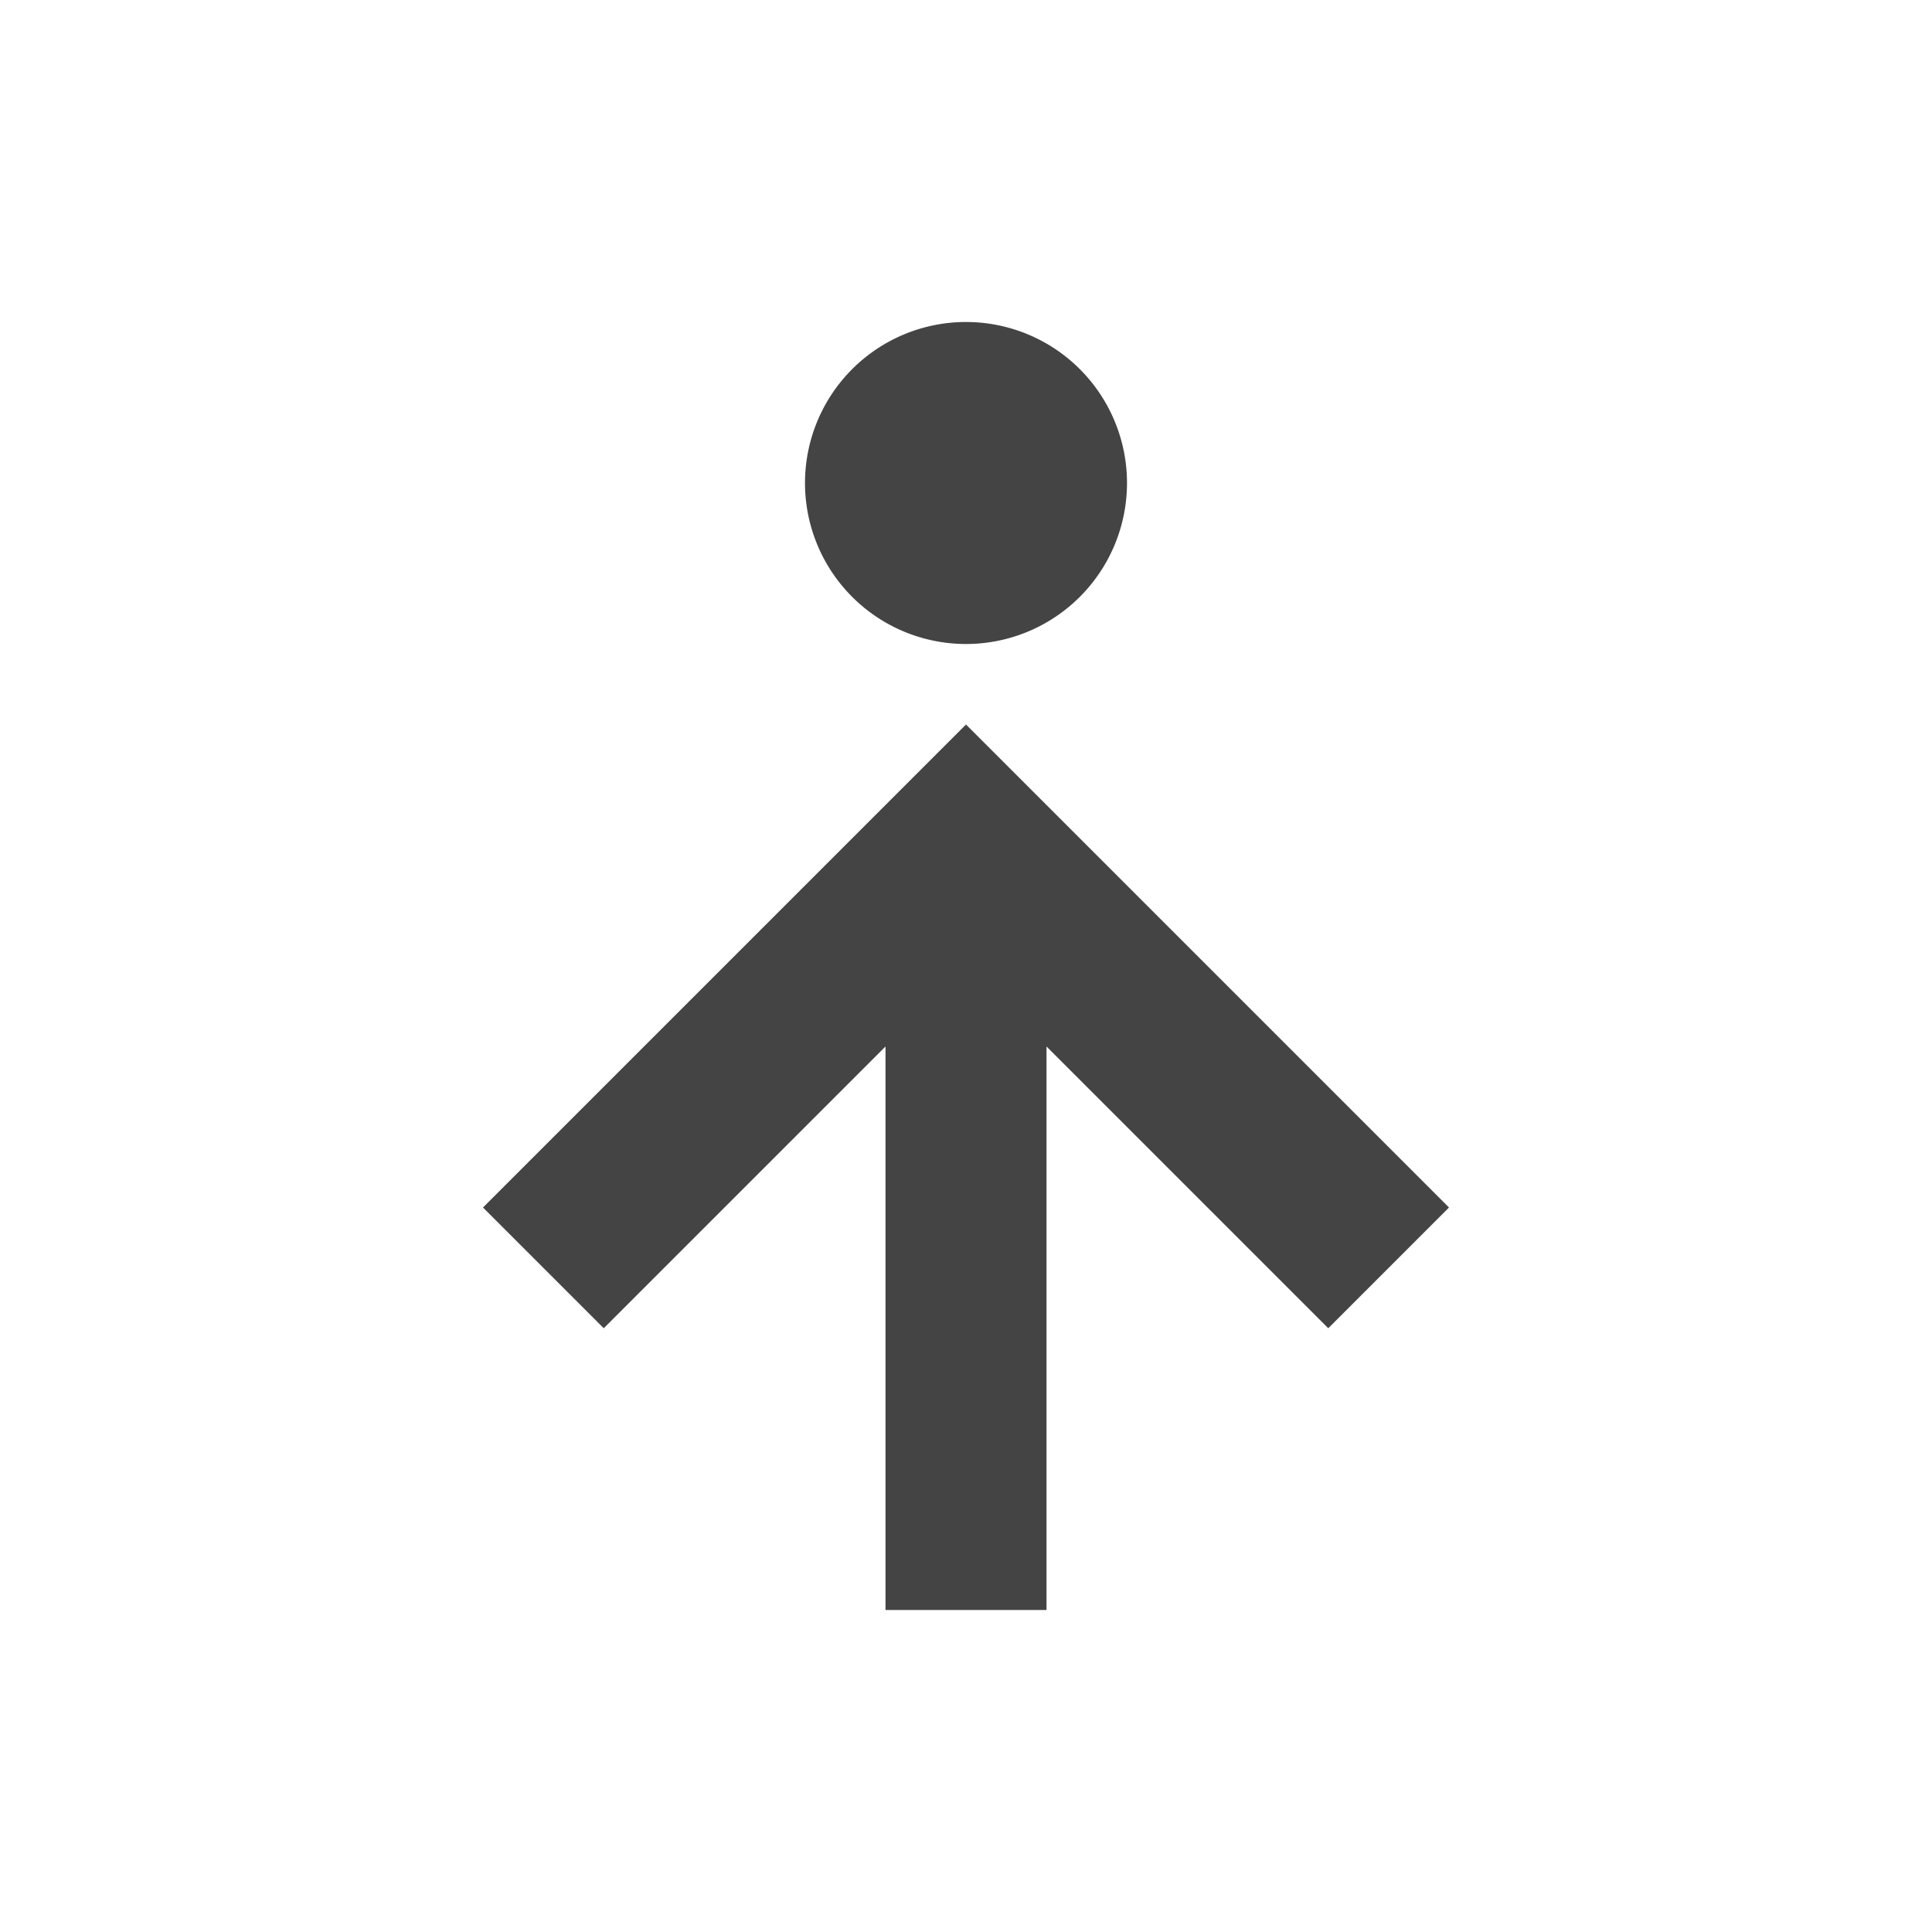<?xml version="1.0" encoding="UTF-8" standalone="no"?>
<svg
   width="24"
   height="24"
   version="1.1"
   id="svg2616"
   sodipodi:docname="go-top-symbolic.svg"
   inkscape:version="1.1 (c4e8f9ed74, 2021-05-24)"
   xmlns:inkscape="http://www.inkscape.org/namespaces/inkscape"
   xmlns:sodipodi="http://sodipodi.sourceforge.net/DTD/sodipodi-0.dtd"
   xmlns="http://www.w3.org/2000/svg"
   xmlns:svg="http://www.w3.org/2000/svg">
  <defs
     id="defs2620" />
  <sodipodi:namedview
     id="namedview2618"
     pagecolor="#ffffff"
     bordercolor="#666666"
     borderopacity="1.0"
     inkscape:pageshadow="2"
     inkscape:pageopacity="0.0"
     inkscape:pagecheckerboard="0"
     showgrid="false"
     inkscape:zoom="51.4375"
     inkscape:cx="-1.4969623"
     inkscape:cy="8"
     inkscape:window-width="1920"
     inkscape:window-height="994"
     inkscape:window-x="0"
     inkscape:window-y="0"
     inkscape:window-maximized="1"
     inkscape:current-layer="svg2616" />
  <path
     style="fill:#444444"
     d="M 14,6 A 2,2 0 0 1 12,8 2,2 0 0 1 10,6 2,2 0 0 1 12,4 2,2 0 0 1 14,6 Z"
     id="path2612" />
  <path
     style="fill:#444444"
     d="M 11,20 V 13 L 7.5,16.5 6,15 12,9 18,15 16.5,16.5 13,13 v 7 z"
     id="path2614" />
</svg>
